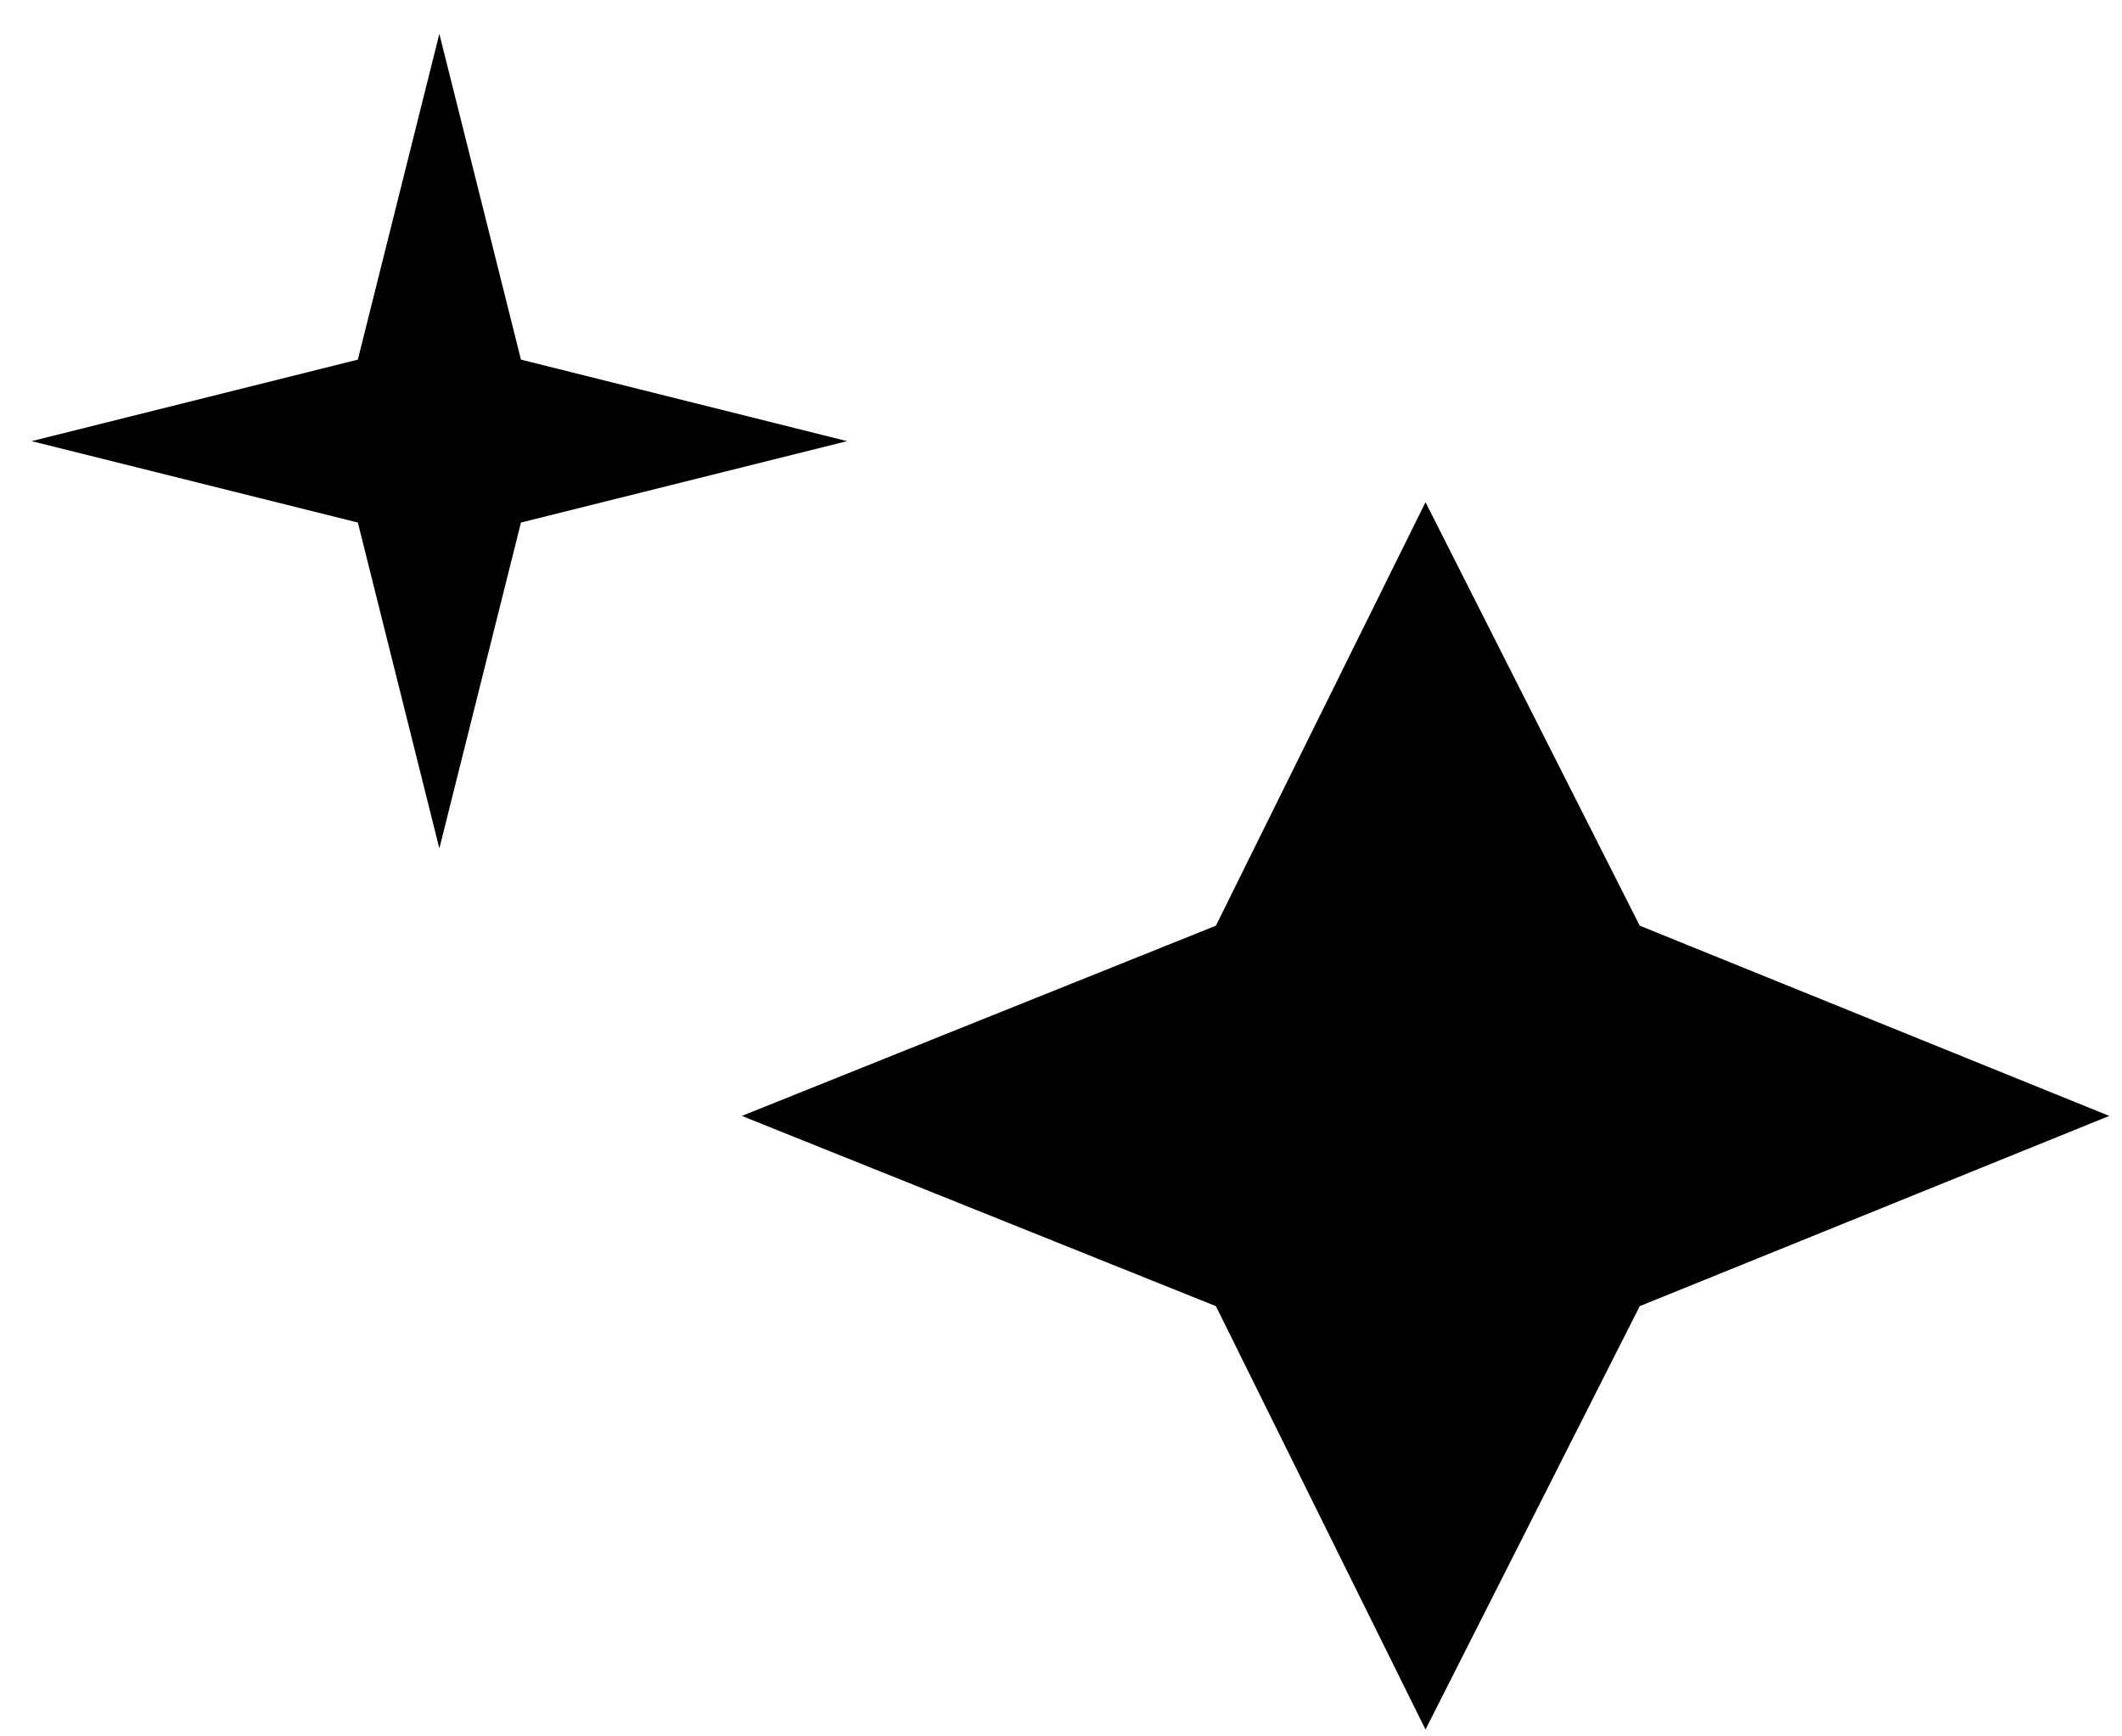 <?xml version="1.0" encoding="UTF-8" standalone="no"?>
<svg
   width="22"
   height="18"
   viewBox="0 0 22 18"
   fill="none"
   version="1.1"
   id="svg8"
   sodipodi:docname="ai.svg"
   inkscape:version="1.1.2 (0a00cf5339, 2022-02-04)"
   xmlns:inkscape="http://www.inkscape.org/namespaces/inkscape"
   xmlns:sodipodi="http://sodipodi.sourceforge.net/DTD/sodipodi-0.dtd"
   xmlns="http://www.w3.org/2000/svg"
   xmlns:svg="http://www.w3.org/2000/svg">
  <defs
     id="defs12" />
  <sodipodi:namedview
     id="namedview10"
     pagecolor="#ffffff"
     bordercolor="#666666"
     borderopacity="1.0"
     inkscape:pageshadow="2"
     inkscape:pageopacity="0.0"
     inkscape:pagecheckerboard="0"
     showgrid="false"
     inkscape:zoom="16"
     inkscape:cx="12.21875"
     inkscape:cy="2.03125"
     inkscape:window-width="2516"
     inkscape:window-height="1376"
     inkscape:window-x="44"
     inkscape:window-y="27"
     inkscape:window-maximized="1"
     inkscape:current-layer="svg8" />
  <path
     d="M 14.779,17.929 17,13.54 21.868,11.568 17,9.596 14.779,5.206 12.606,9.596 7.691,11.568 12.606,13.54 Z"
     fill="#000000"
     id="path4"
     style="stroke-width:2.238" />
  <path
     d="M 4.555,8.795 5.401,5.417 8.782,4.573 5.401,3.728 4.555,0.351 3.71,3.728 0.328,4.573 3.71,5.417 Z"
     fill="#000000"
     id="path6"
     style="stroke-width:1.69" />
</svg>
